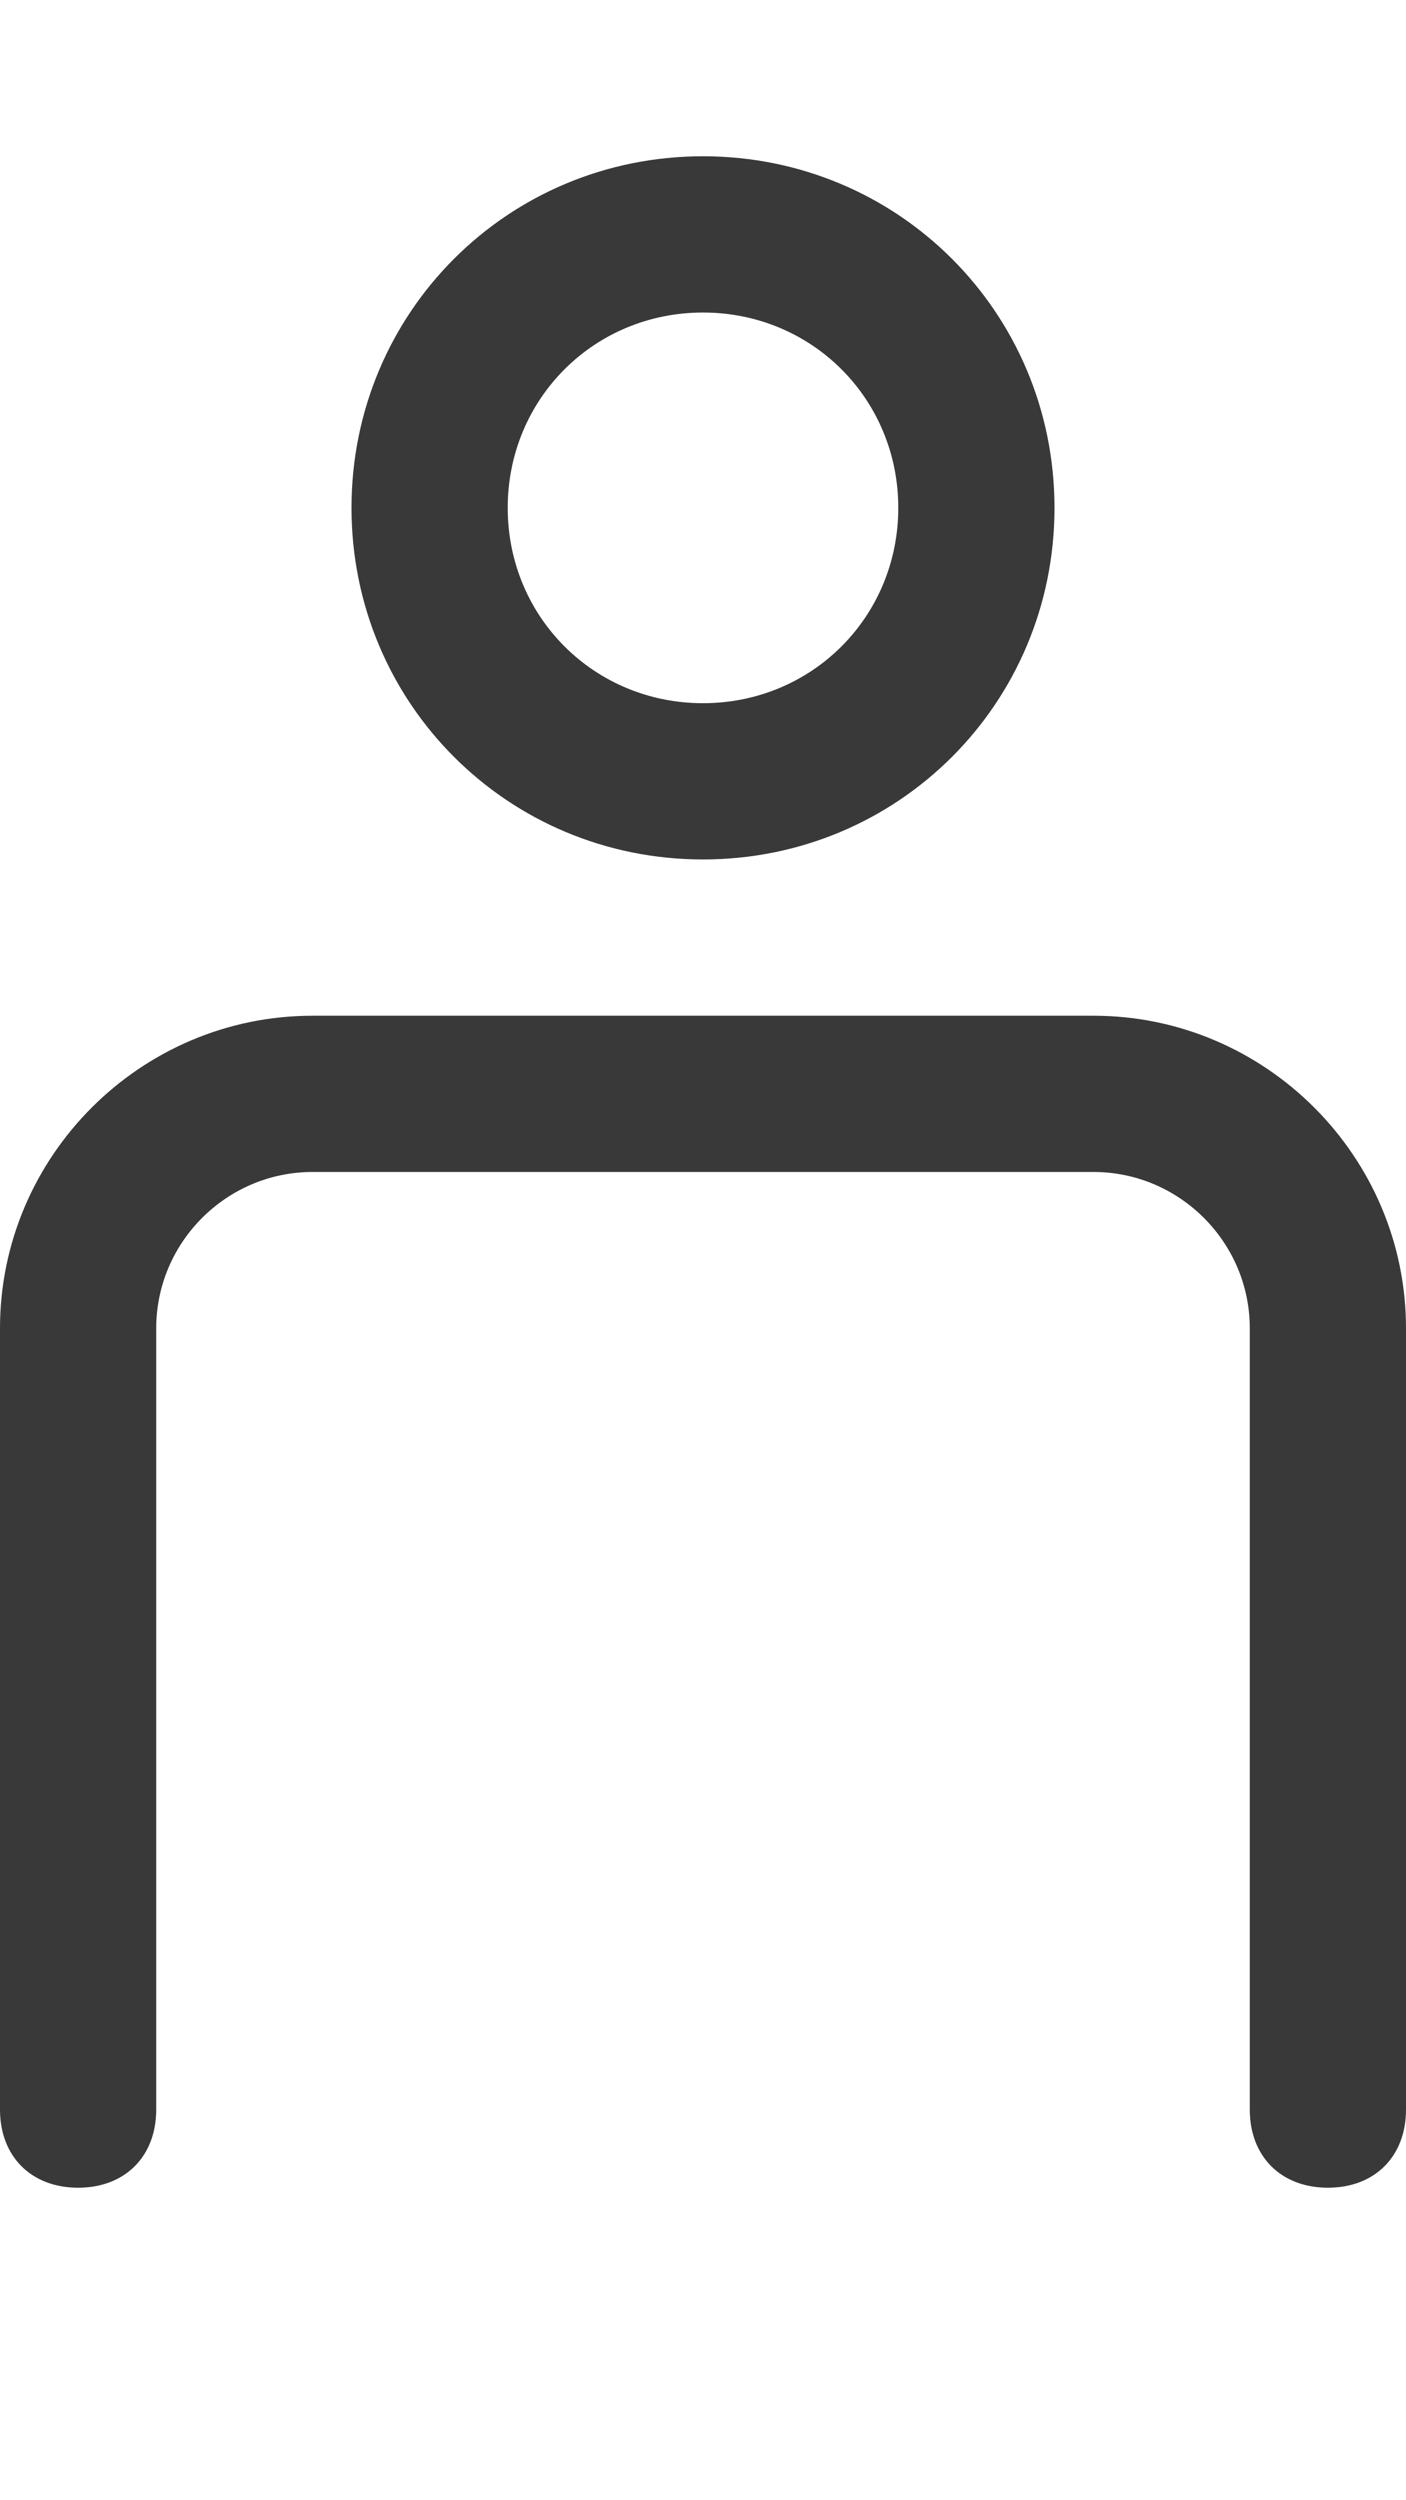 <?xml version="1.0" encoding="UTF-8"?>
<svg width="18px" height="32px" viewBox="0 0 18 32" version="1.1" xmlns="http://www.w3.org/2000/svg" xmlns:xlink="http://www.w3.org/1999/xlink">
    <title>icon/height32/user_outline</title>
    <g id="Icons-variable-width---for-Exporting-only" stroke="none" stroke-width="1" fill="none" fill-rule="evenodd">
        <g id="icon-/-32-/-user-outline" transform="translate(-7, 0)" fill="#39393A">
            <path d="M25,17 C25,14.8 23.2,13 21,13 L11,13 C8.8,13 7,14.8 7,17 L7,27 C7,27.6 7.4,28 8,28 C8.6,28 9,27.6 9,27 L9,17 C9,15.9 9.9,15 11,15 L21,15 C22.1,15 23,15.9 23,17 L23,27 C23,27.6 23.4,28 24,28 C24.6,28 25,27.6 25,27 L25,17 Z M16,9 C17.395,9 18.5,7.895 18.5,6.5 C18.5,5.105 17.395,4 16,4 C14.605,4 13.5,5.105 13.5,6.5 C13.5,7.895 14.605,9 16,9 Z M16,11 C13.5,11 11.5,9 11.5,6.5 C11.5,4 13.5,2 16,2 C18.5,2 20.5,4 20.5,6.5 C20.5,9 18.5,11 16,11 Z" id="●-icon"></path>
        </g>
    </g>
</svg>